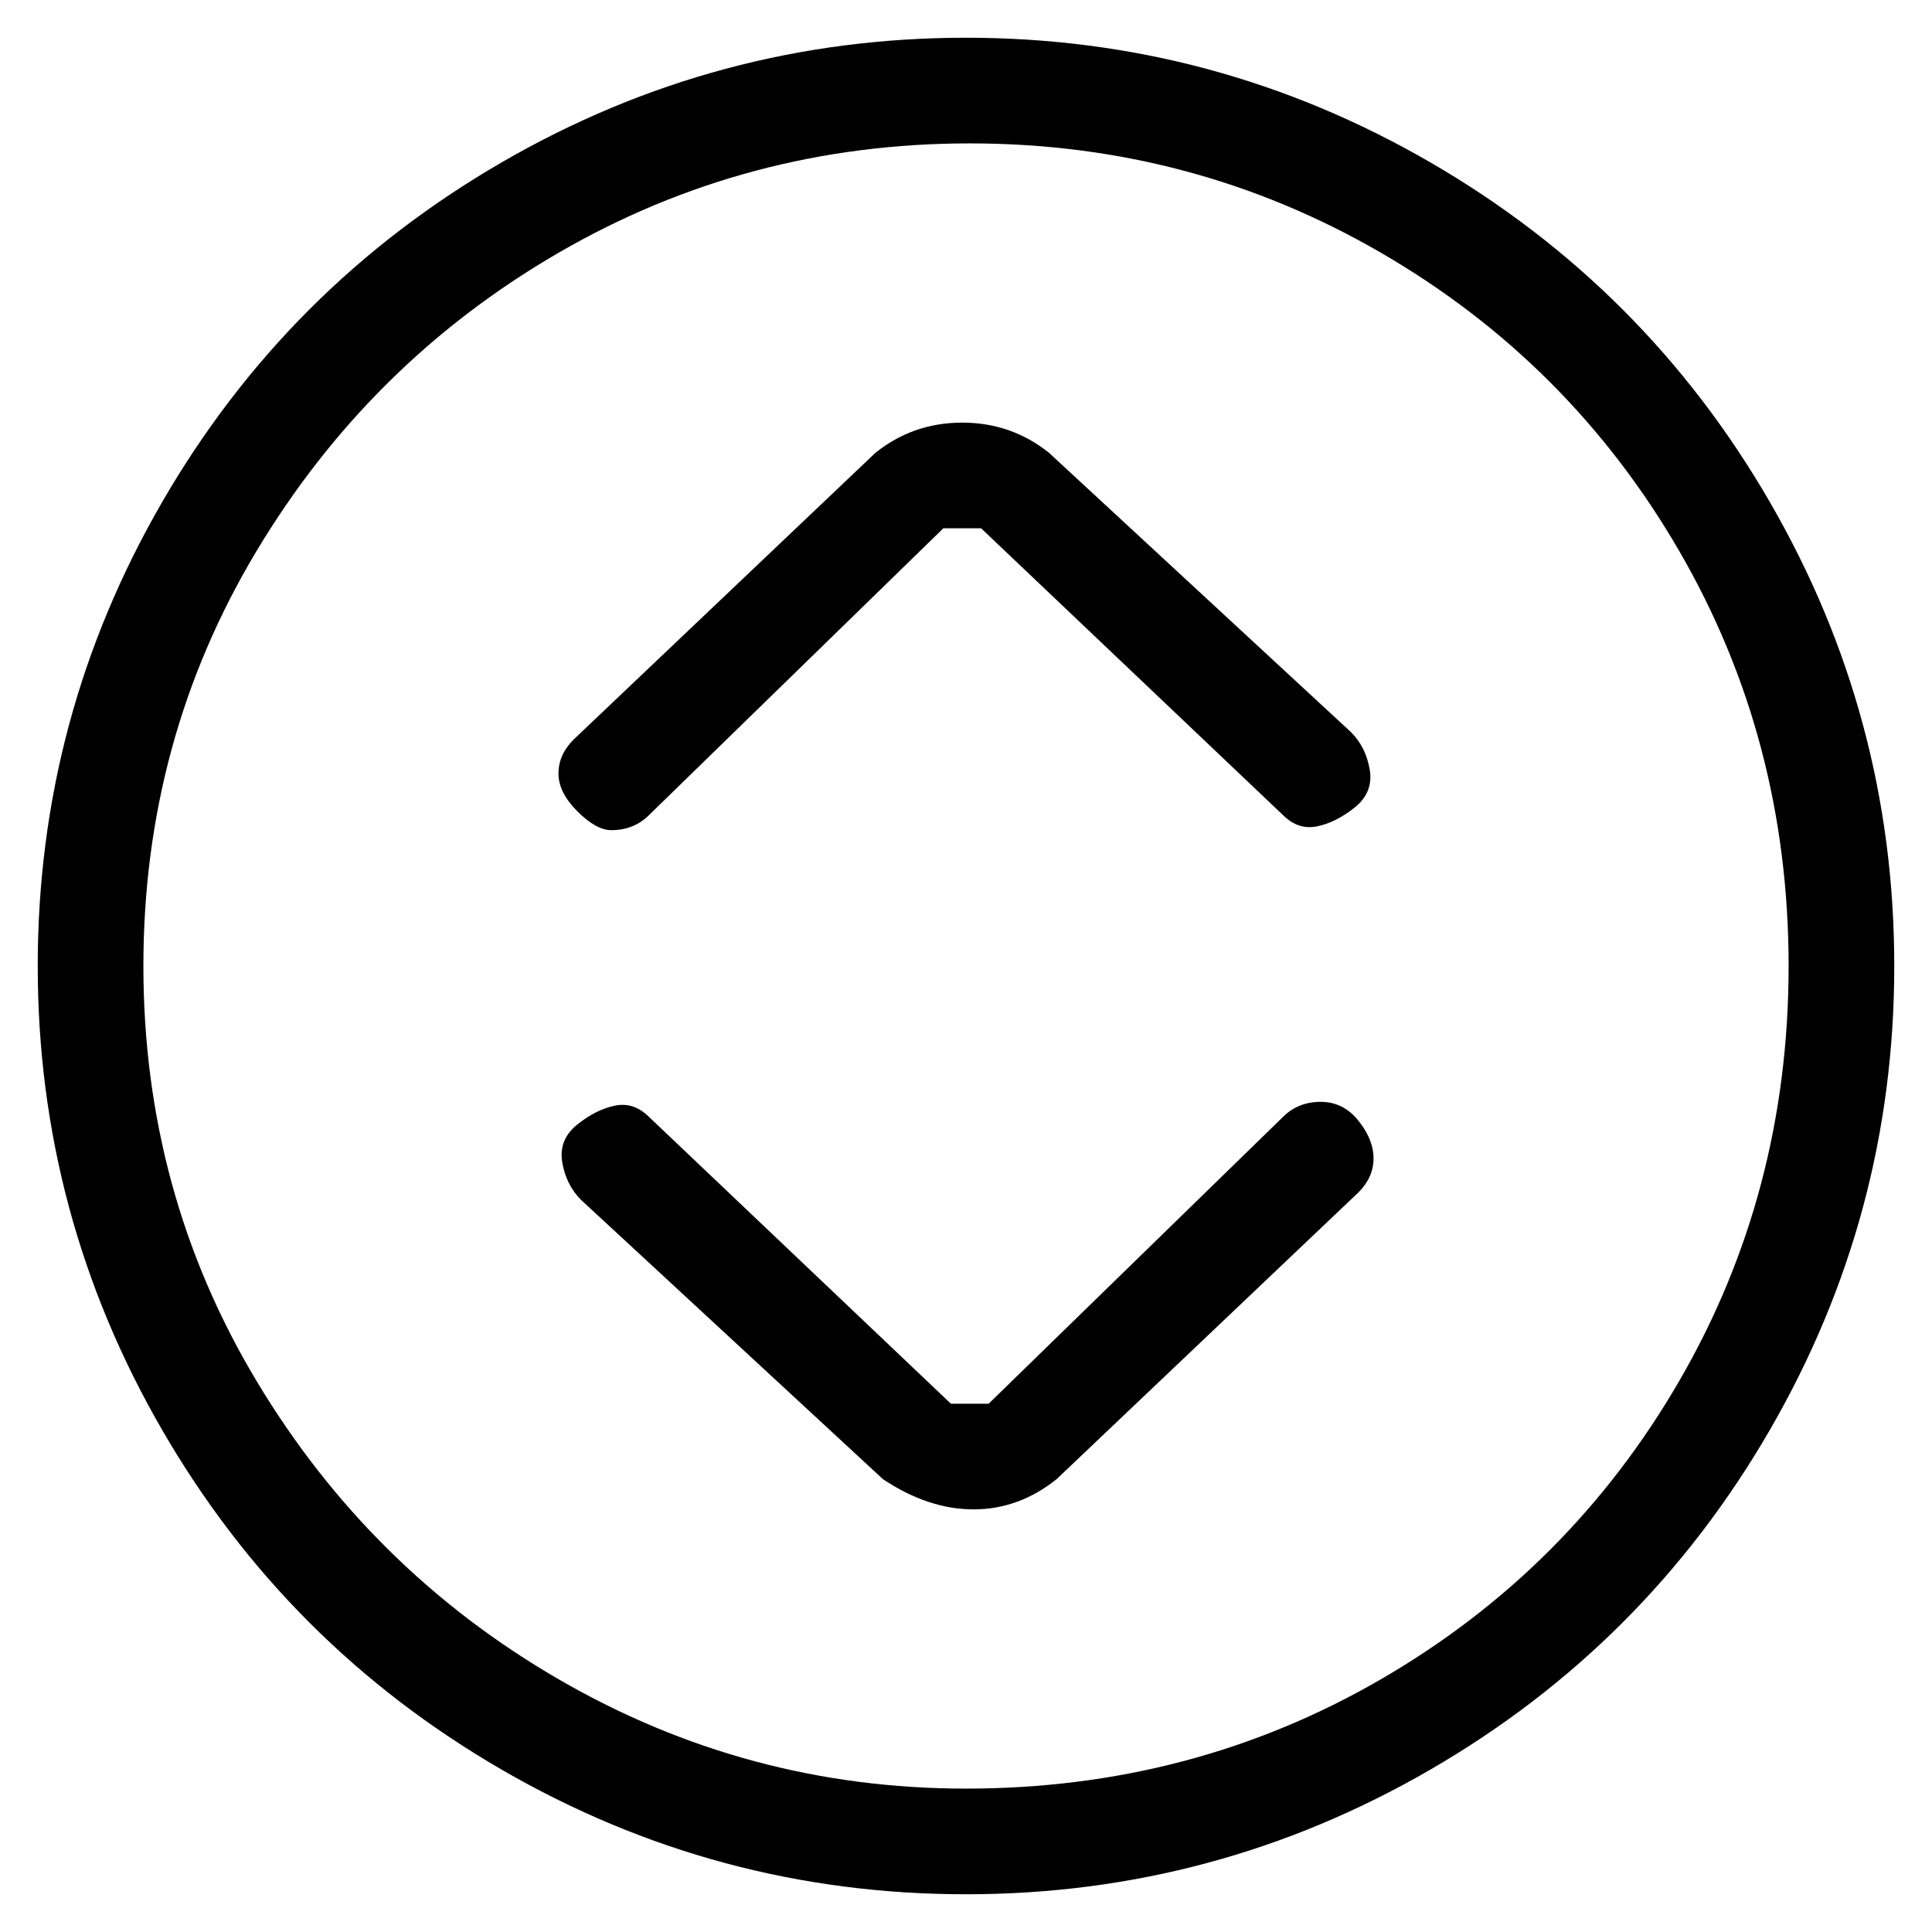 <svg viewBox="0 0 256 256" xmlns="http://www.w3.org/2000/svg">
  <path transform="scale(1, -1) translate(0, -256)" fill="currentColor" d="M170 108l-39 -38h-2.5h-2.5l-40 38q-2 2 -4.5 1.5t-5 -2.5t-2 -5t2.5 -5l40 -37q6 -4 12 -4t11 4l40 38q2 2 2 4.5t-2 5t-5 2.5t-5 -2zM81 146q3 0 5 2l39 38h2.5h2.5l40 -38q2 -2 4.5 -1.5t5 2.5t2 5t-2.5 5l-40 37q-5 4 -11.5 4t-11.5 -4l-40 -38q-2 -2 -2 -4.5t2.5 -5 t4.5 -2.5zM128 251q-33 0 -61.5 -16.5t-45 -45t-16.5 -61.5t16.5 -61.5t45 -45t61.5 -16.5t61.5 16.5t45 45t16.5 61.5t-16.5 61.5t-45 45t-61.5 16.5zM128 19q-29 0 -54 14.5t-40 39.5t-15 55t15 55t40 39.5t54.5 14.5t54.5 -14.5t39.5 -39.5t14.5 -55t-14.5 -55 t-39.5 -39.5t-55 -14.5z" />
</svg>